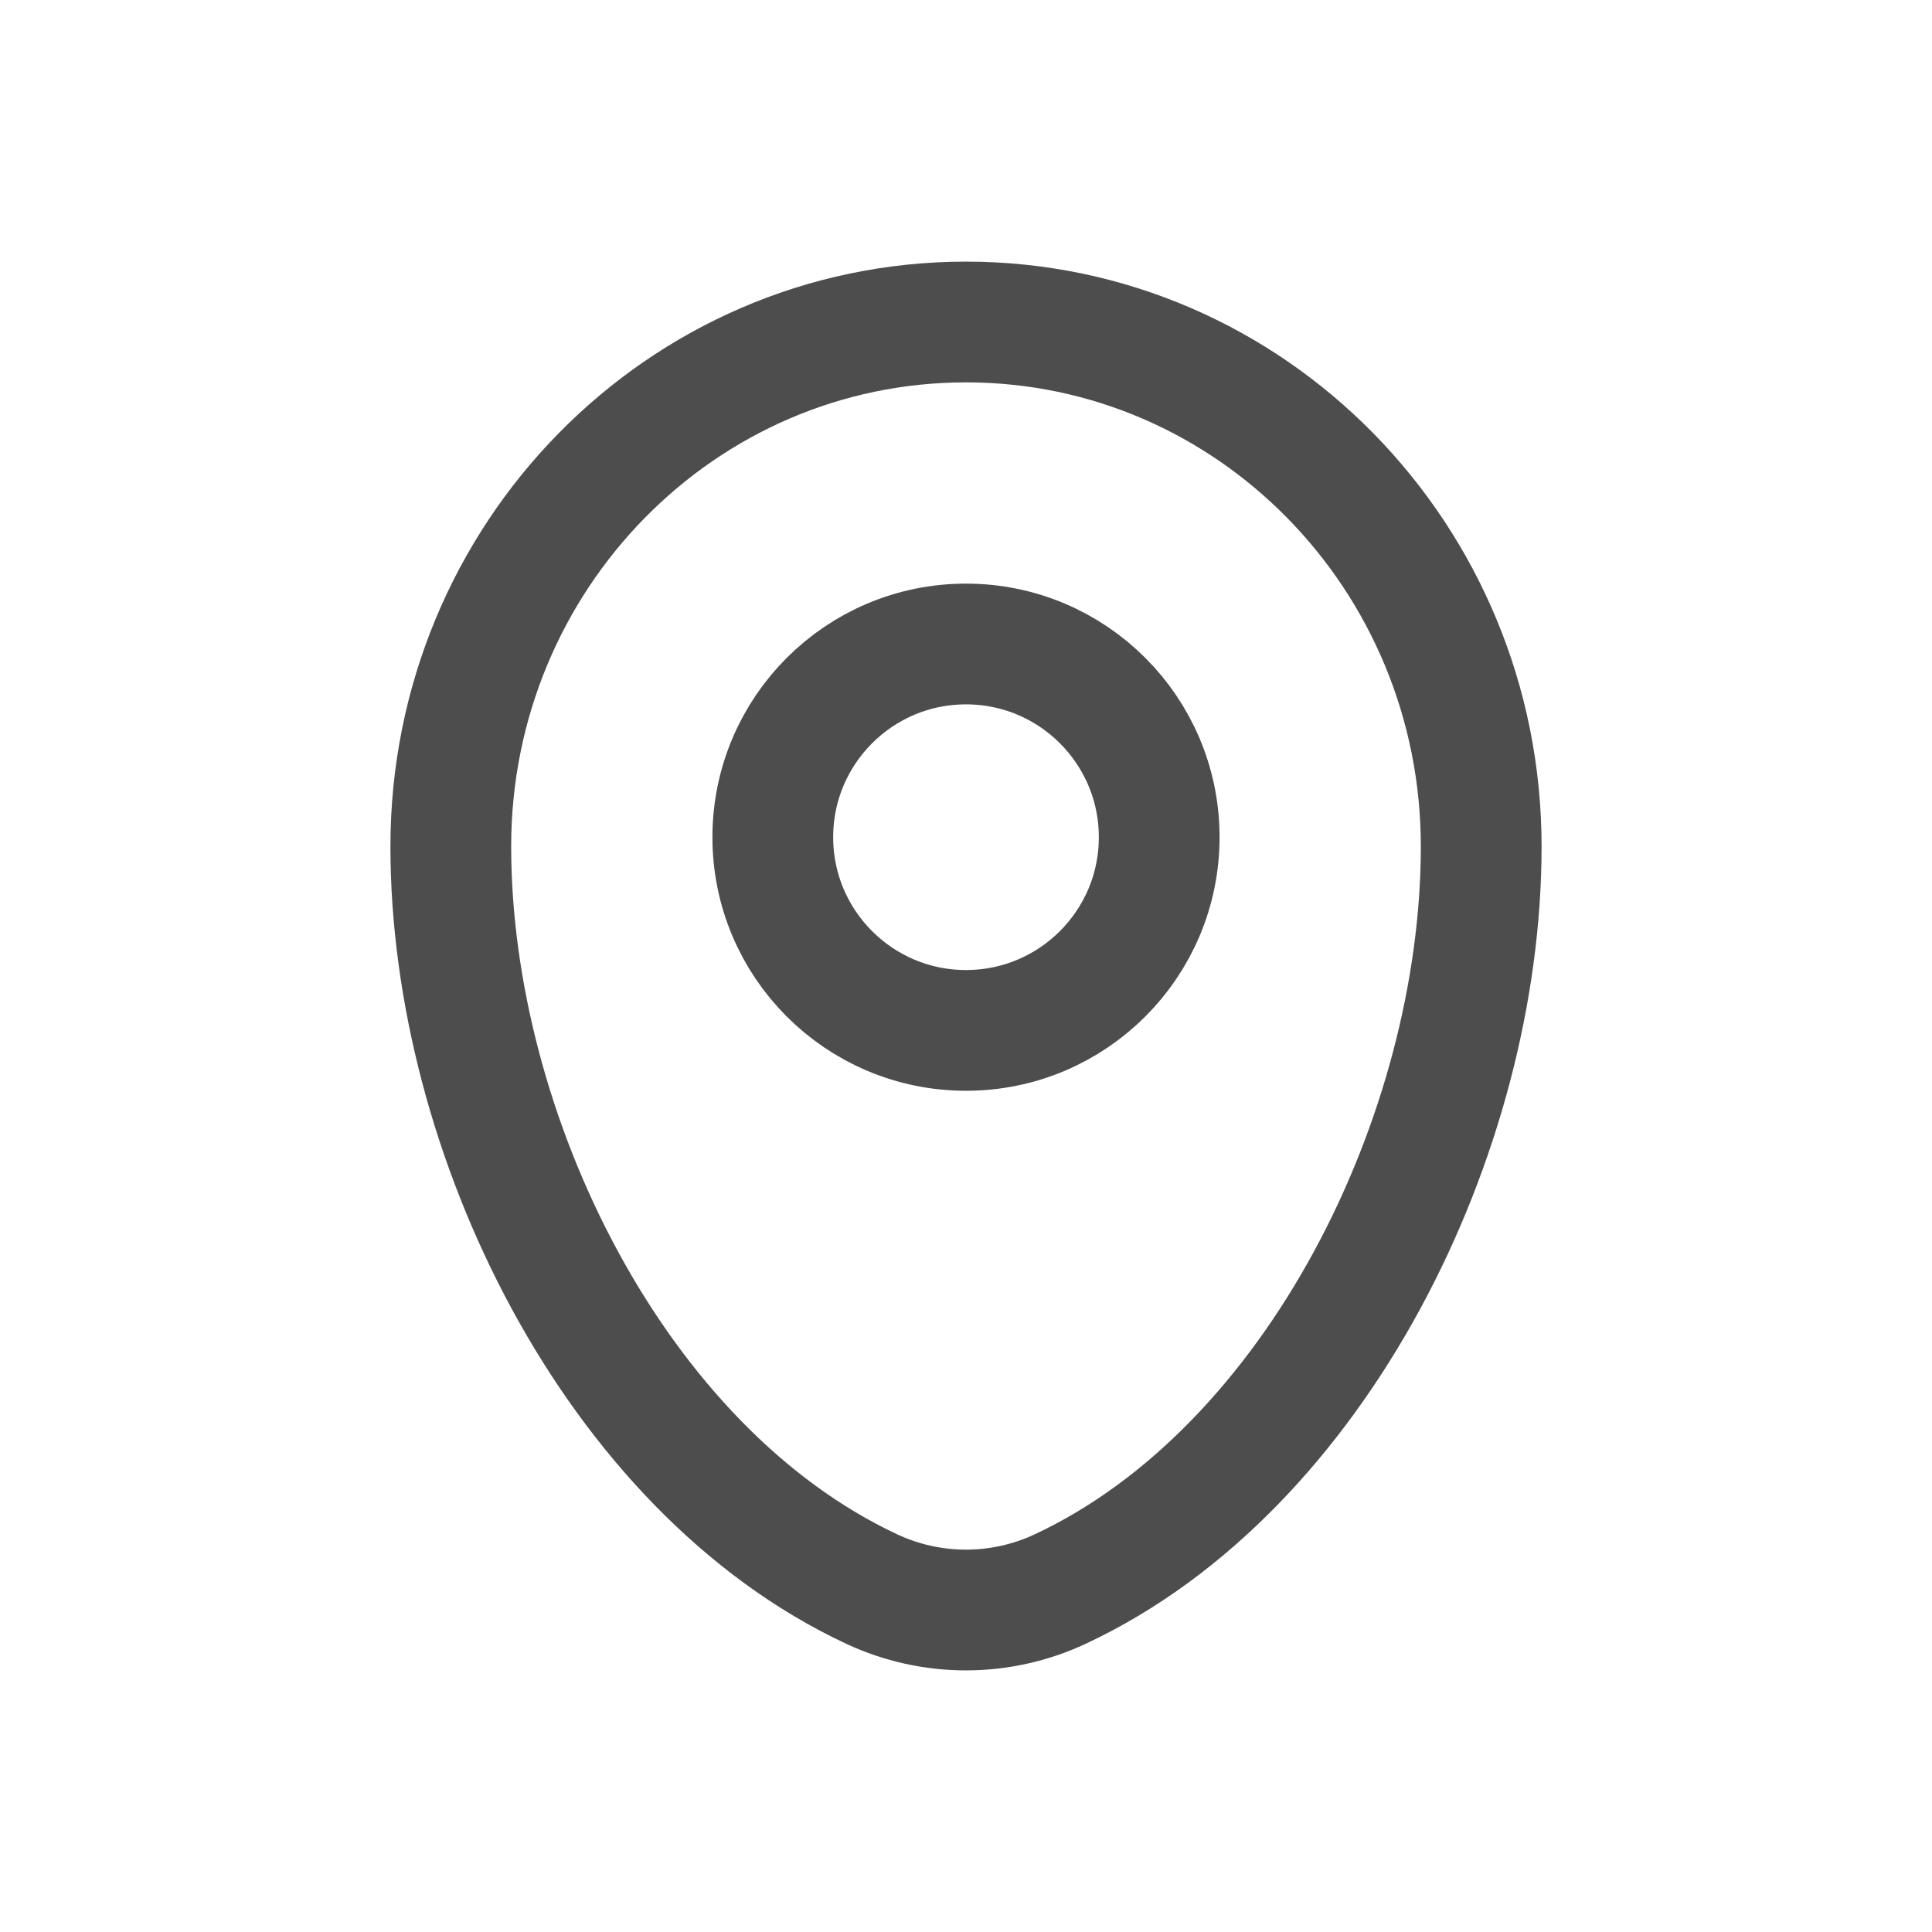 <svg width="24" height="24" viewBox="0 0 24 24" fill="none" xmlns="http://www.w3.org/2000/svg">
<path d="M5.6 10.515C5.6 6.917 8.465 4 12 4C15.534 4 18.4 6.917 18.4 10.515C18.4 14.084 16.357 18.25 13.17 19.74C12.427 20.087 11.572 20.087 10.829 19.74C7.642 18.25 5.6 14.084 5.6 10.515Z" stroke="#4D4D4D" stroke-width="1.5"/>
<circle cx="12" cy="10.4" r="2.4" stroke="#4D4D4D" stroke-width="1.5"/>
</svg>
